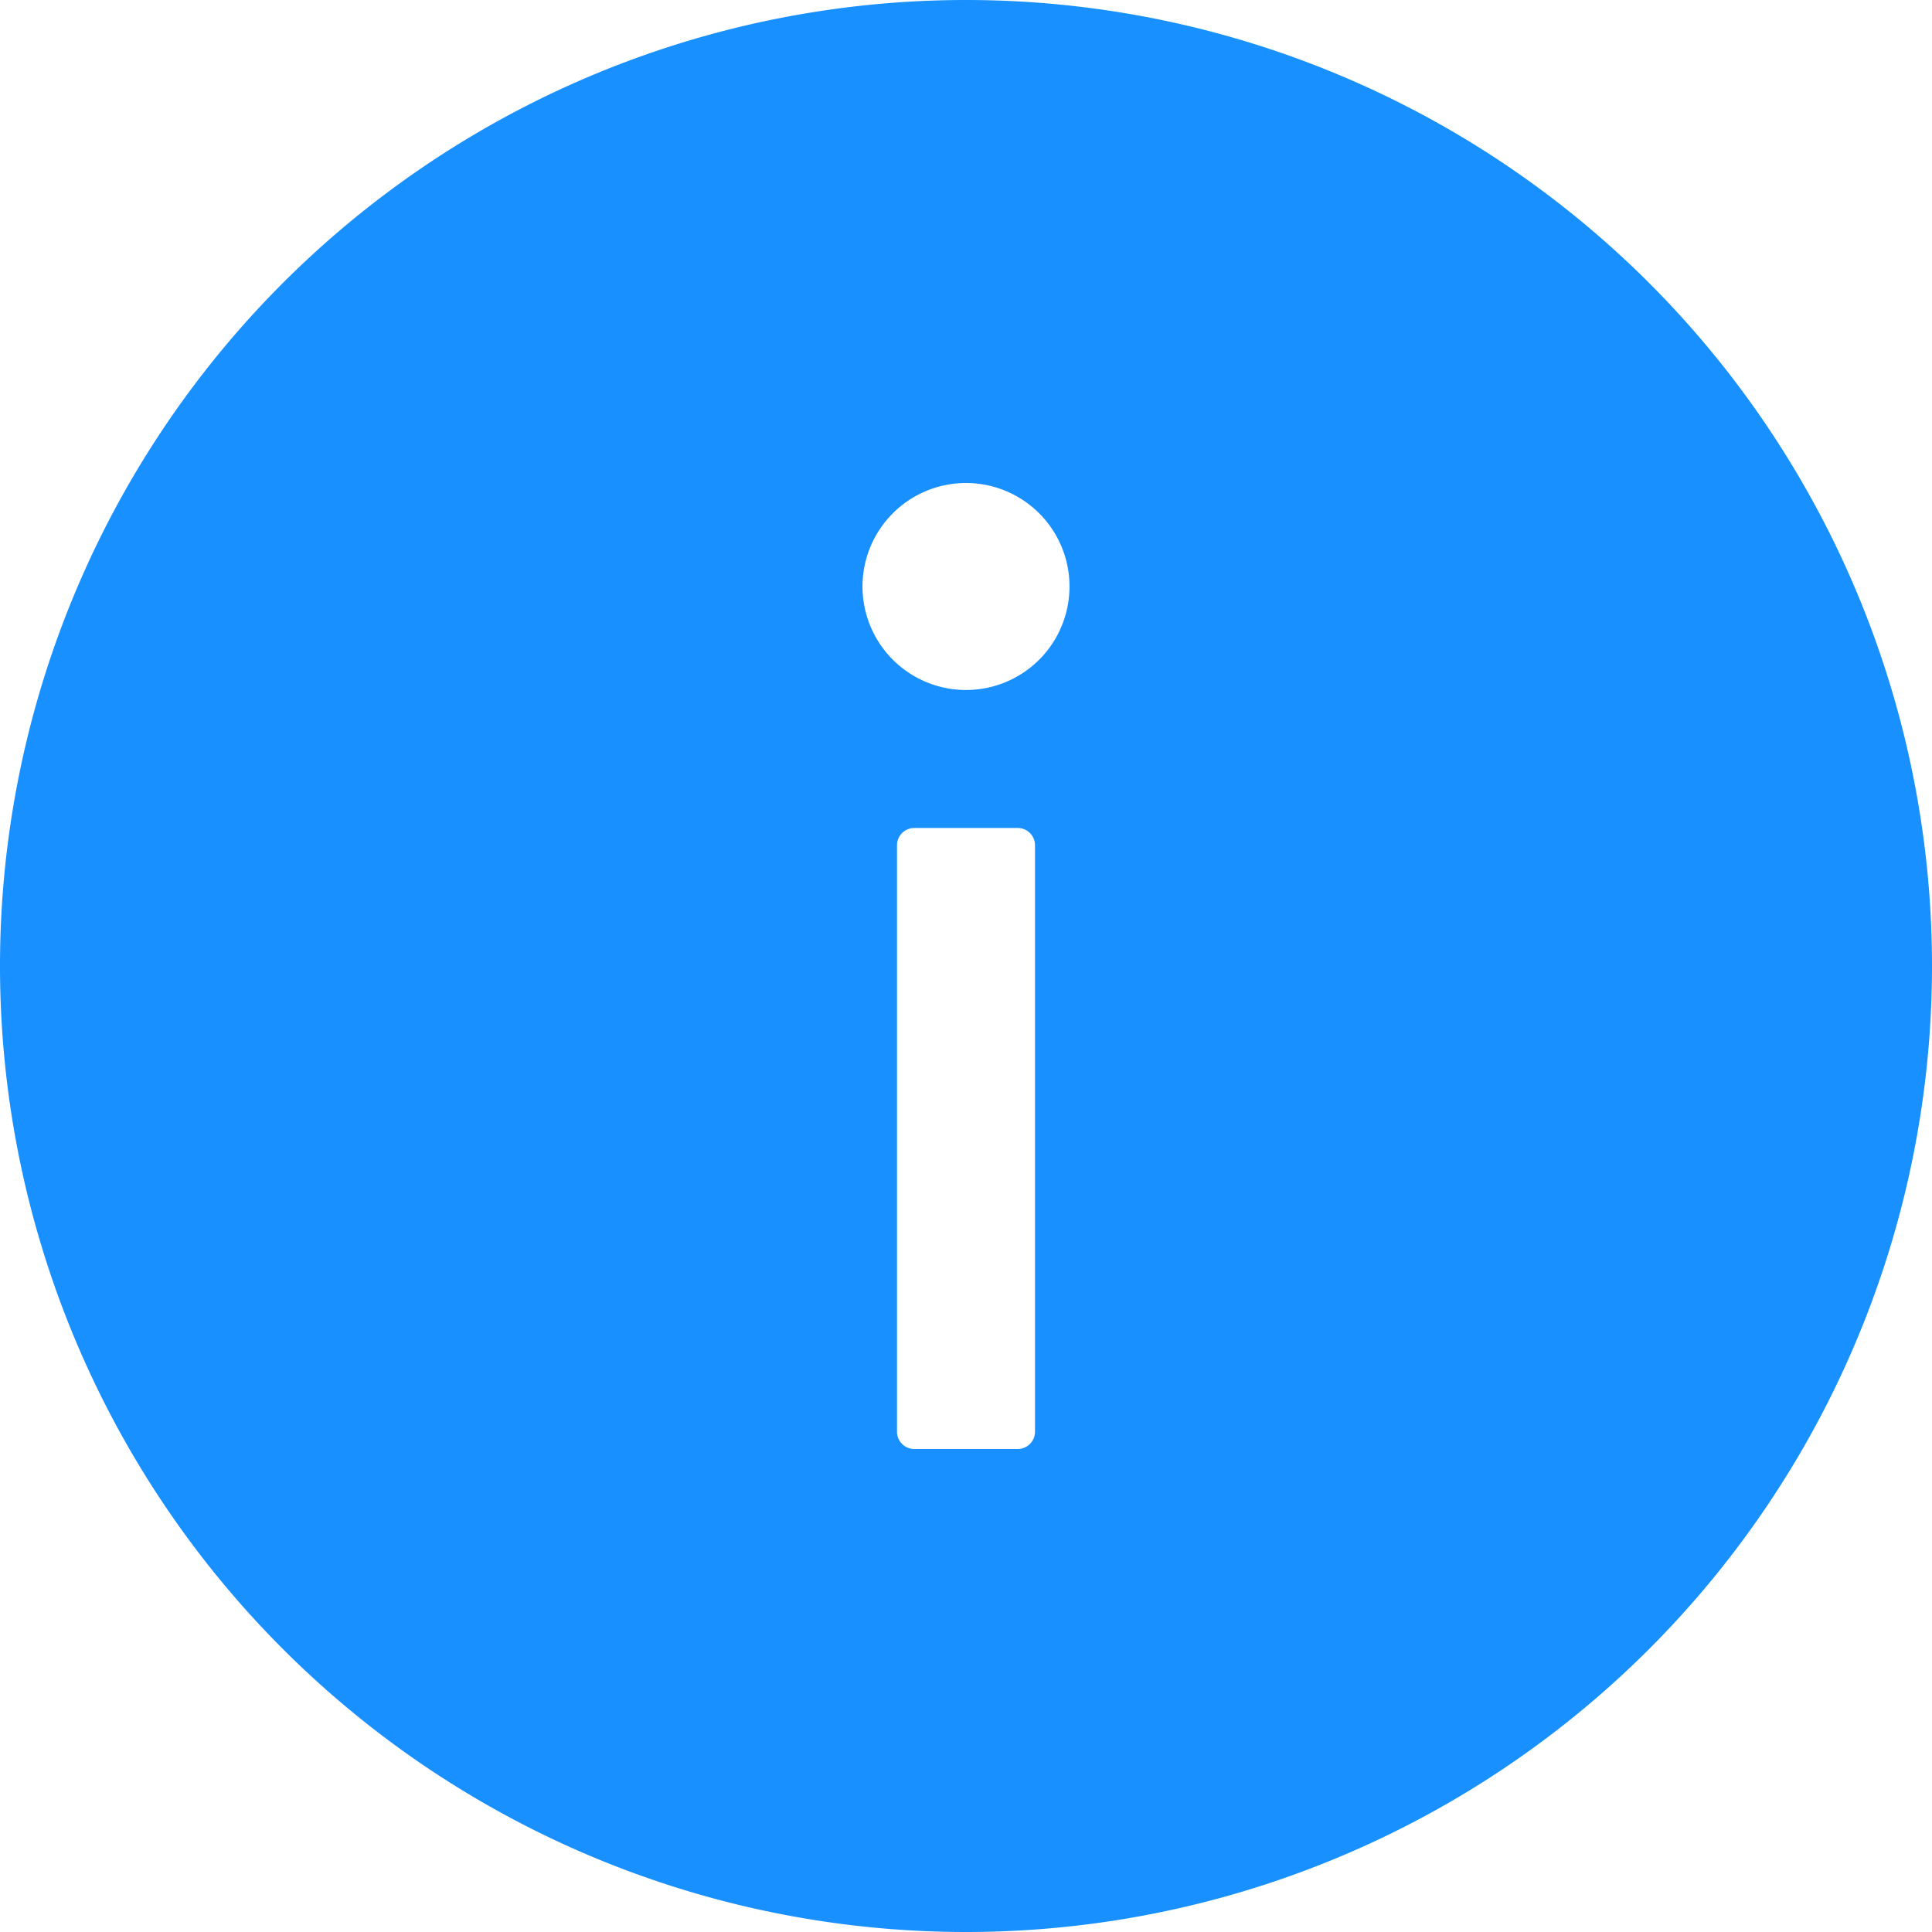<svg xmlns="http://www.w3.org/2000/svg" viewBox="0 0 896 896">
<path d="M448 0a1 1 0 000 896 1 1 0 000-896zM480 664c0 4.4-3.6 8-8 8h-48c-4.4 0-8-3.6-8-8v-272c0-4.4 3.6-8 8-8h48c4.4 0 8 3.6 8 8zM448 320a1 1 0 010-96 1 1 0 010 96z" fill="#1890ff"/>
</svg>
